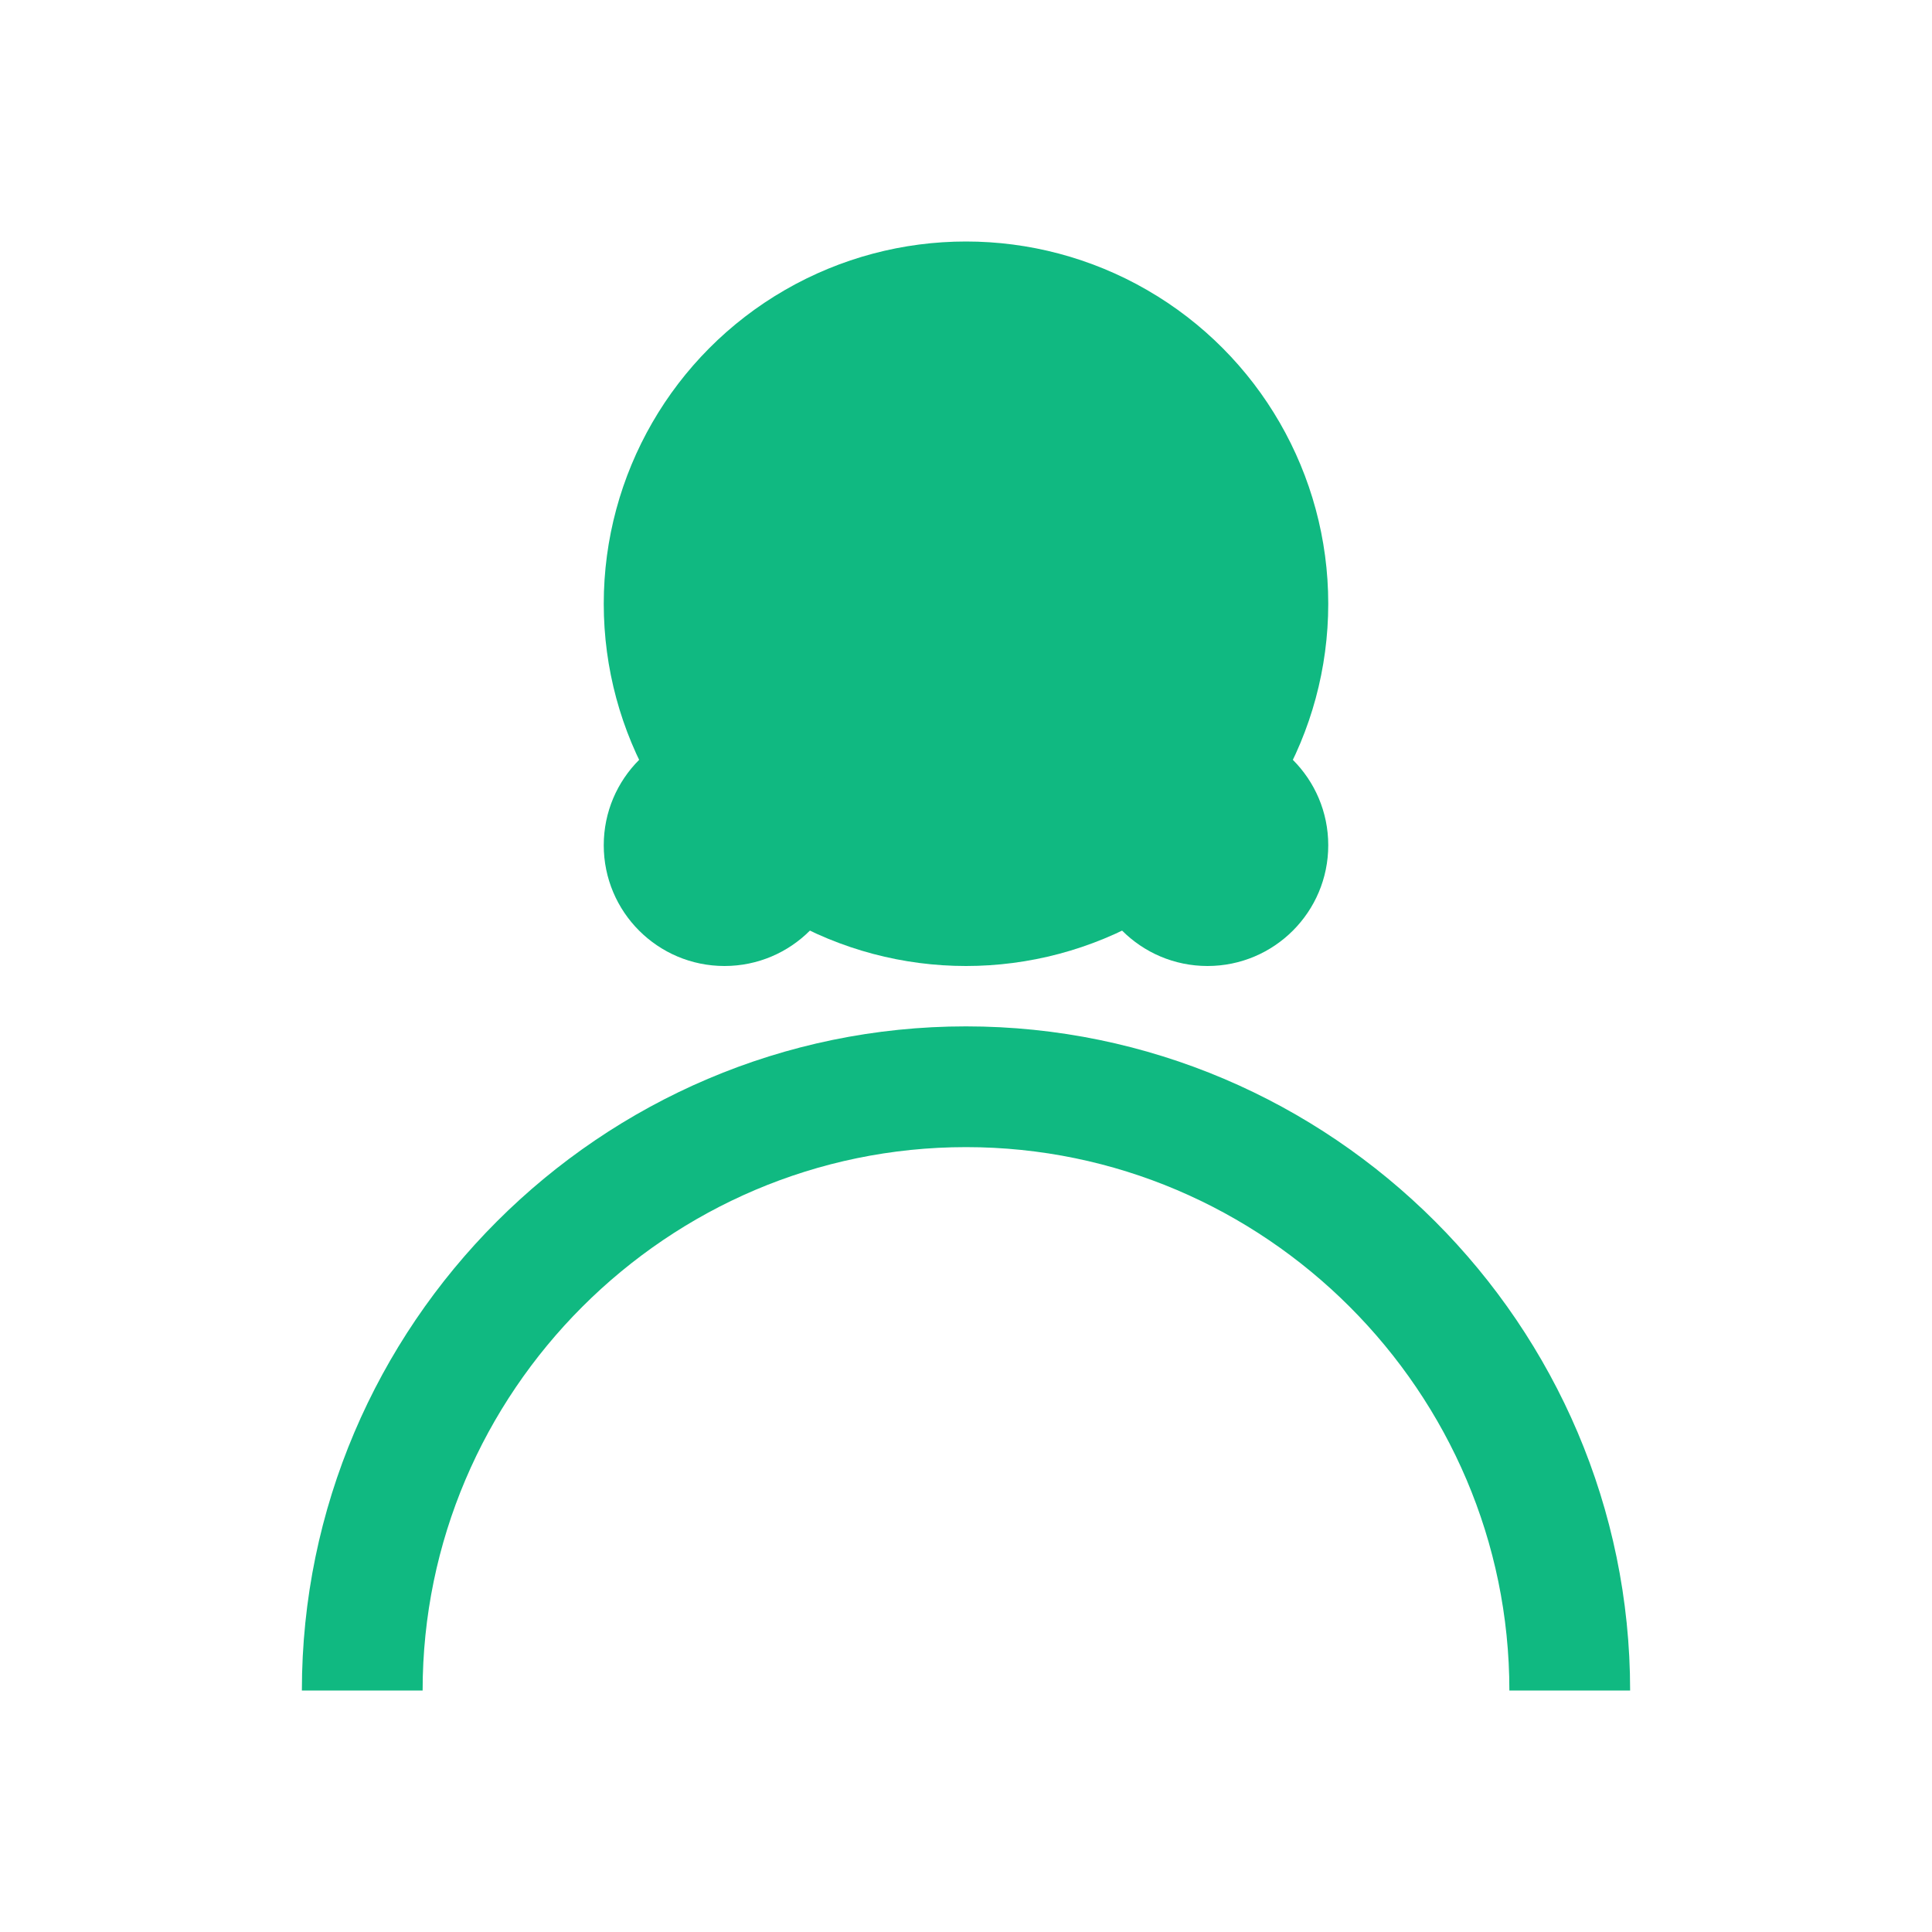 <svg width="32" height="32" viewBox="0 0 32 32" fill="none" xmlns="http://www.w3.org/2000/svg">
  <circle cx="16" cy="10" r="6" fill="#10B981"/>
  <path d="M6 28c0-5.5 4.5-10 10-10s10 4.5 10 10" stroke="#10B981" stroke-width="2" fill="none"/>
  <circle cx="12" cy="14" r="2" fill="#10B981"/>
  <circle cx="20" cy="14" r="2" fill="#10B981"/>
</svg> 